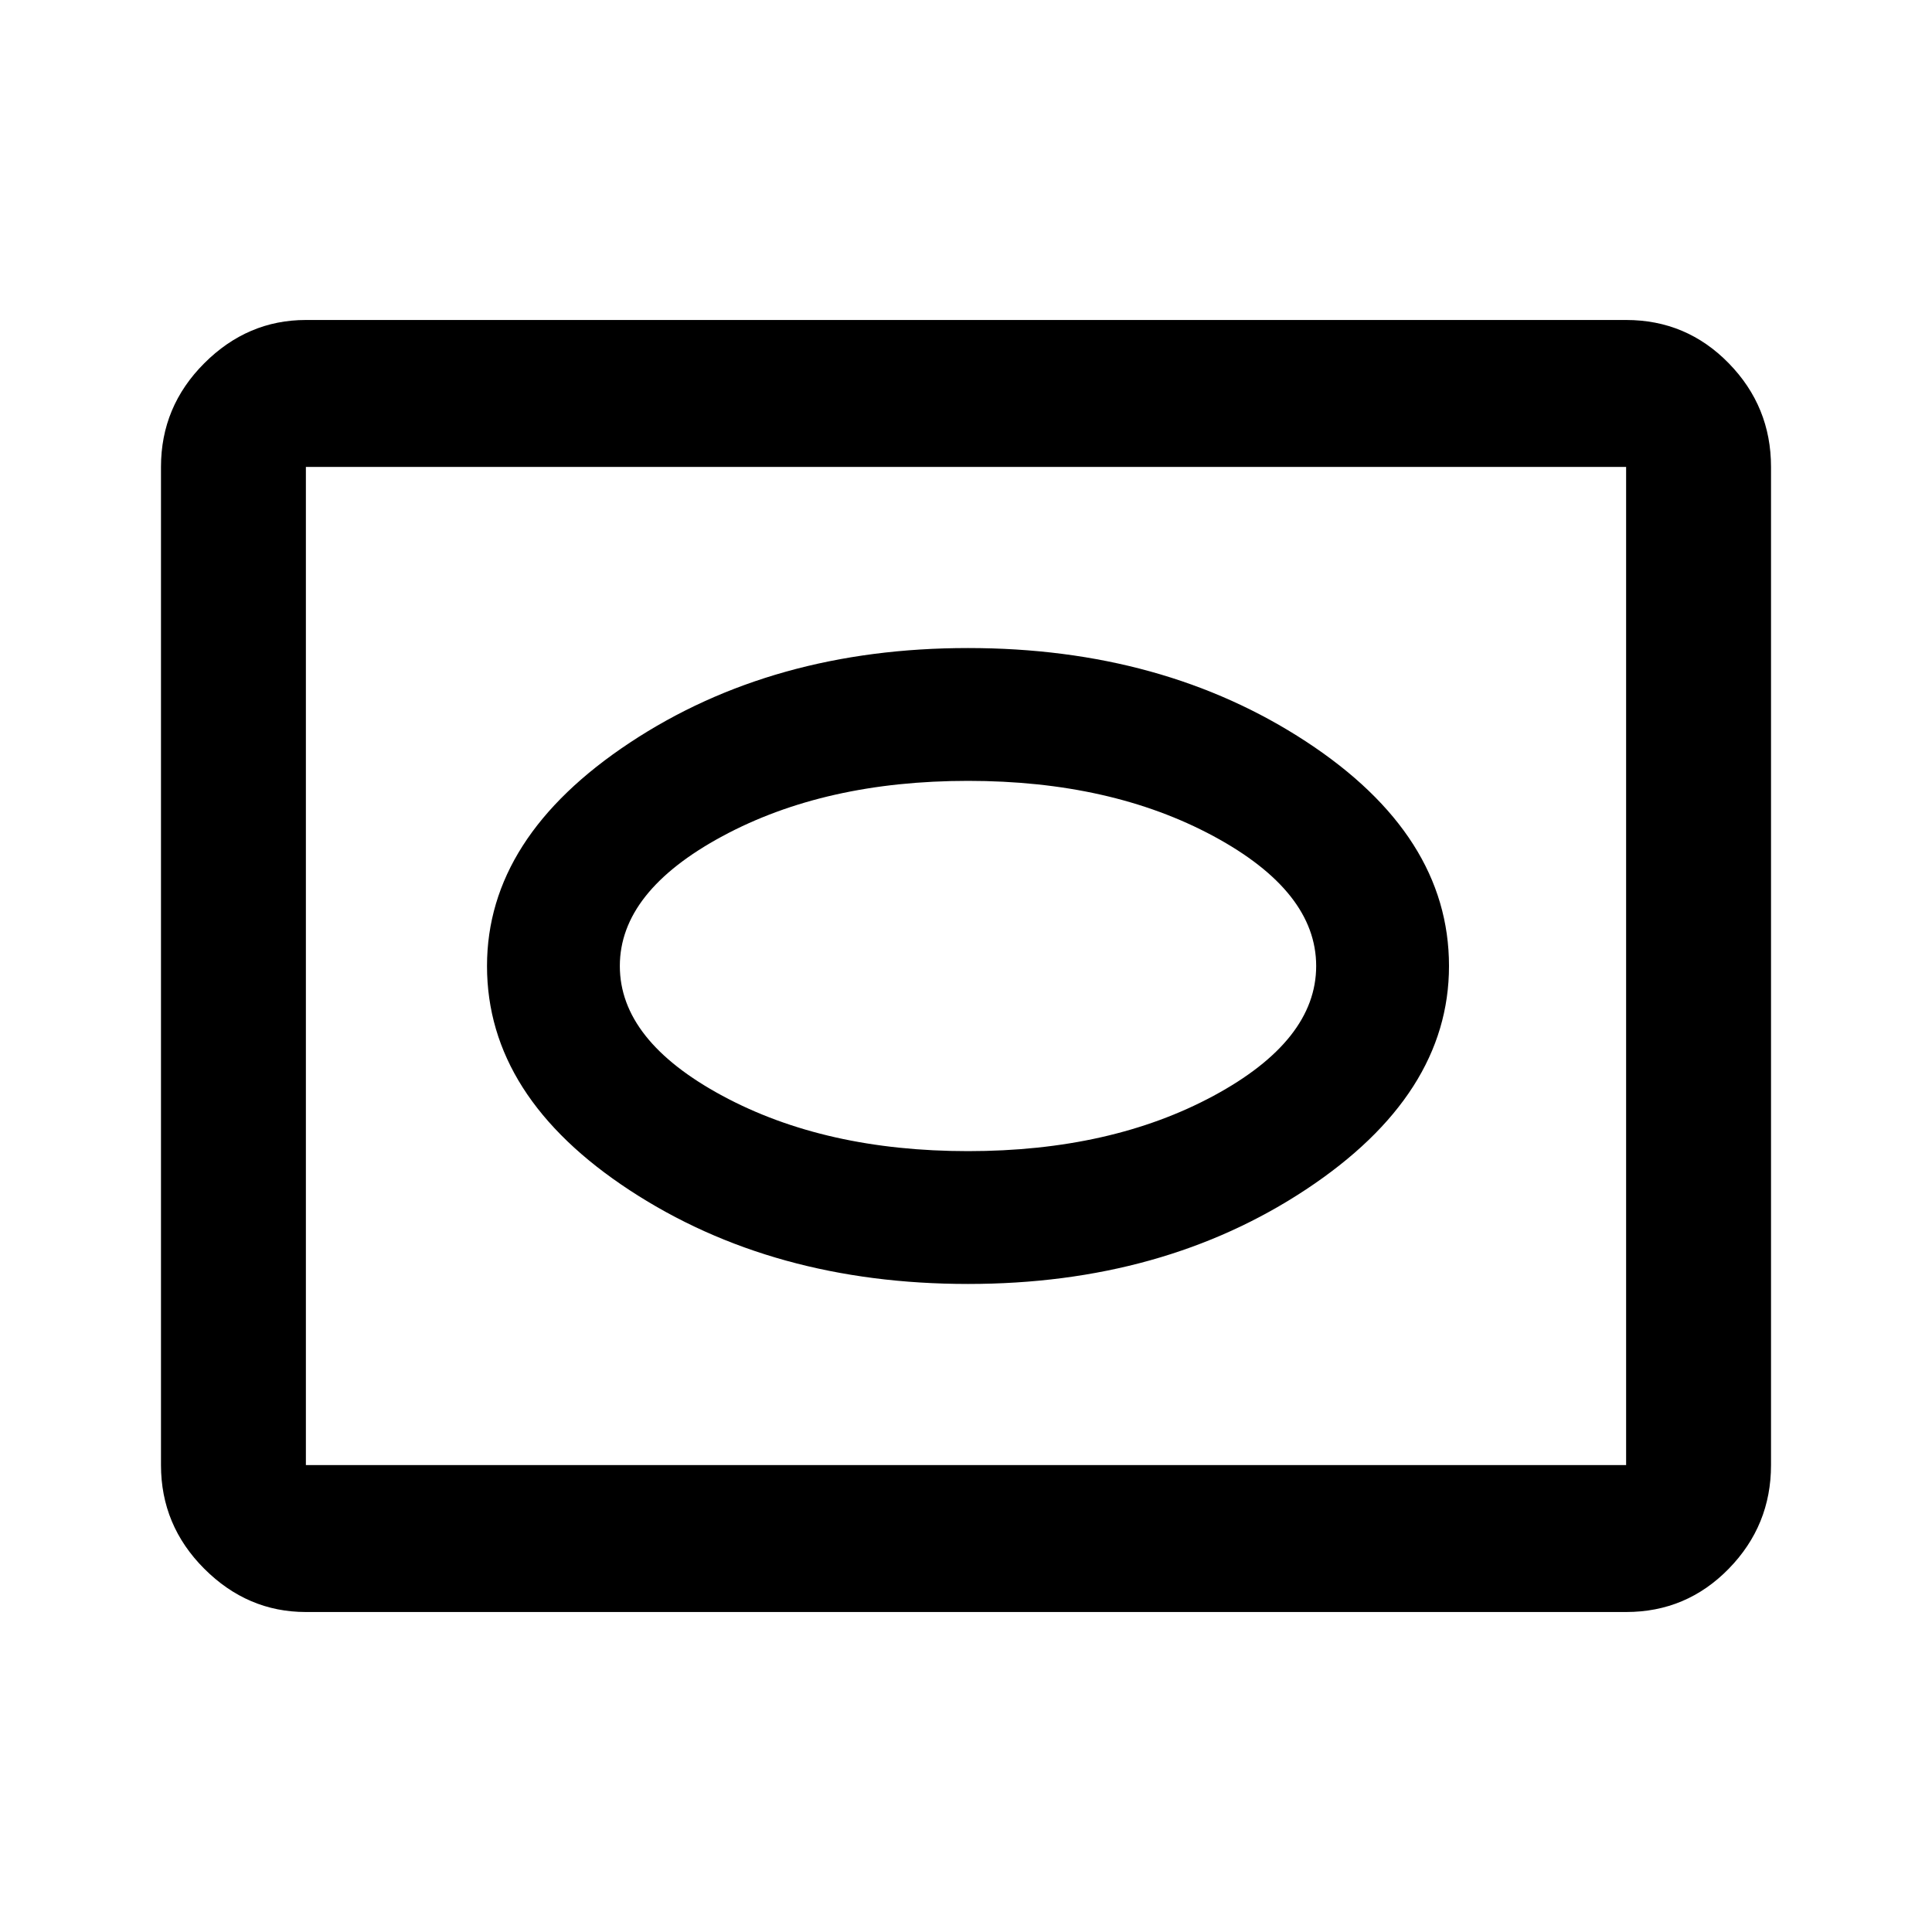 <svg xmlns="http://www.w3.org/2000/svg" height="40" width="40"><path d="M20.042 26.583Q24.083 26.583 27.042 24.625Q30 22.667 30 20Q30 17.292 27.042 15.354Q24.083 13.417 20.042 13.417Q16 13.417 13.042 15.375Q10.083 17.333 10.083 20Q10.083 22.708 13.042 24.646Q16 26.583 20.042 26.583ZM20.042 23.833Q17.083 23.833 14.958 22.688Q12.833 21.542 12.833 20Q12.833 18.458 14.958 17.312Q17.083 16.167 20.042 16.167Q23 16.167 25.125 17.312Q27.25 18.458 27.25 20Q27.25 21.542 25.125 22.688Q23 23.833 20.042 23.833ZM6.333 33.375Q5.125 33.375 4.229 32.479Q3.333 31.583 3.333 30.333V9.667Q3.333 8.417 4.229 7.521Q5.125 6.625 6.333 6.625H33.667Q34.917 6.625 35.792 7.521Q36.667 8.417 36.667 9.667V30.333Q36.667 31.583 35.792 32.479Q34.917 33.375 33.667 33.375ZM6.333 30.333H33.667Q33.667 30.333 33.667 30.333Q33.667 30.333 33.667 30.333V9.667Q33.667 9.667 33.667 9.667Q33.667 9.667 33.667 9.667H6.333Q6.333 9.667 6.333 9.667Q6.333 9.667 6.333 9.667V30.333Q6.333 30.333 6.333 30.333Q6.333 30.333 6.333 30.333ZM20 20Q20 20 20 20Q20 20 20 20Q20 20 20 20Q20 20 20 20Q20 20 20 20Q20 20 20 20Q20 20 20 20Q20 20 20 20Z"/></svg>
